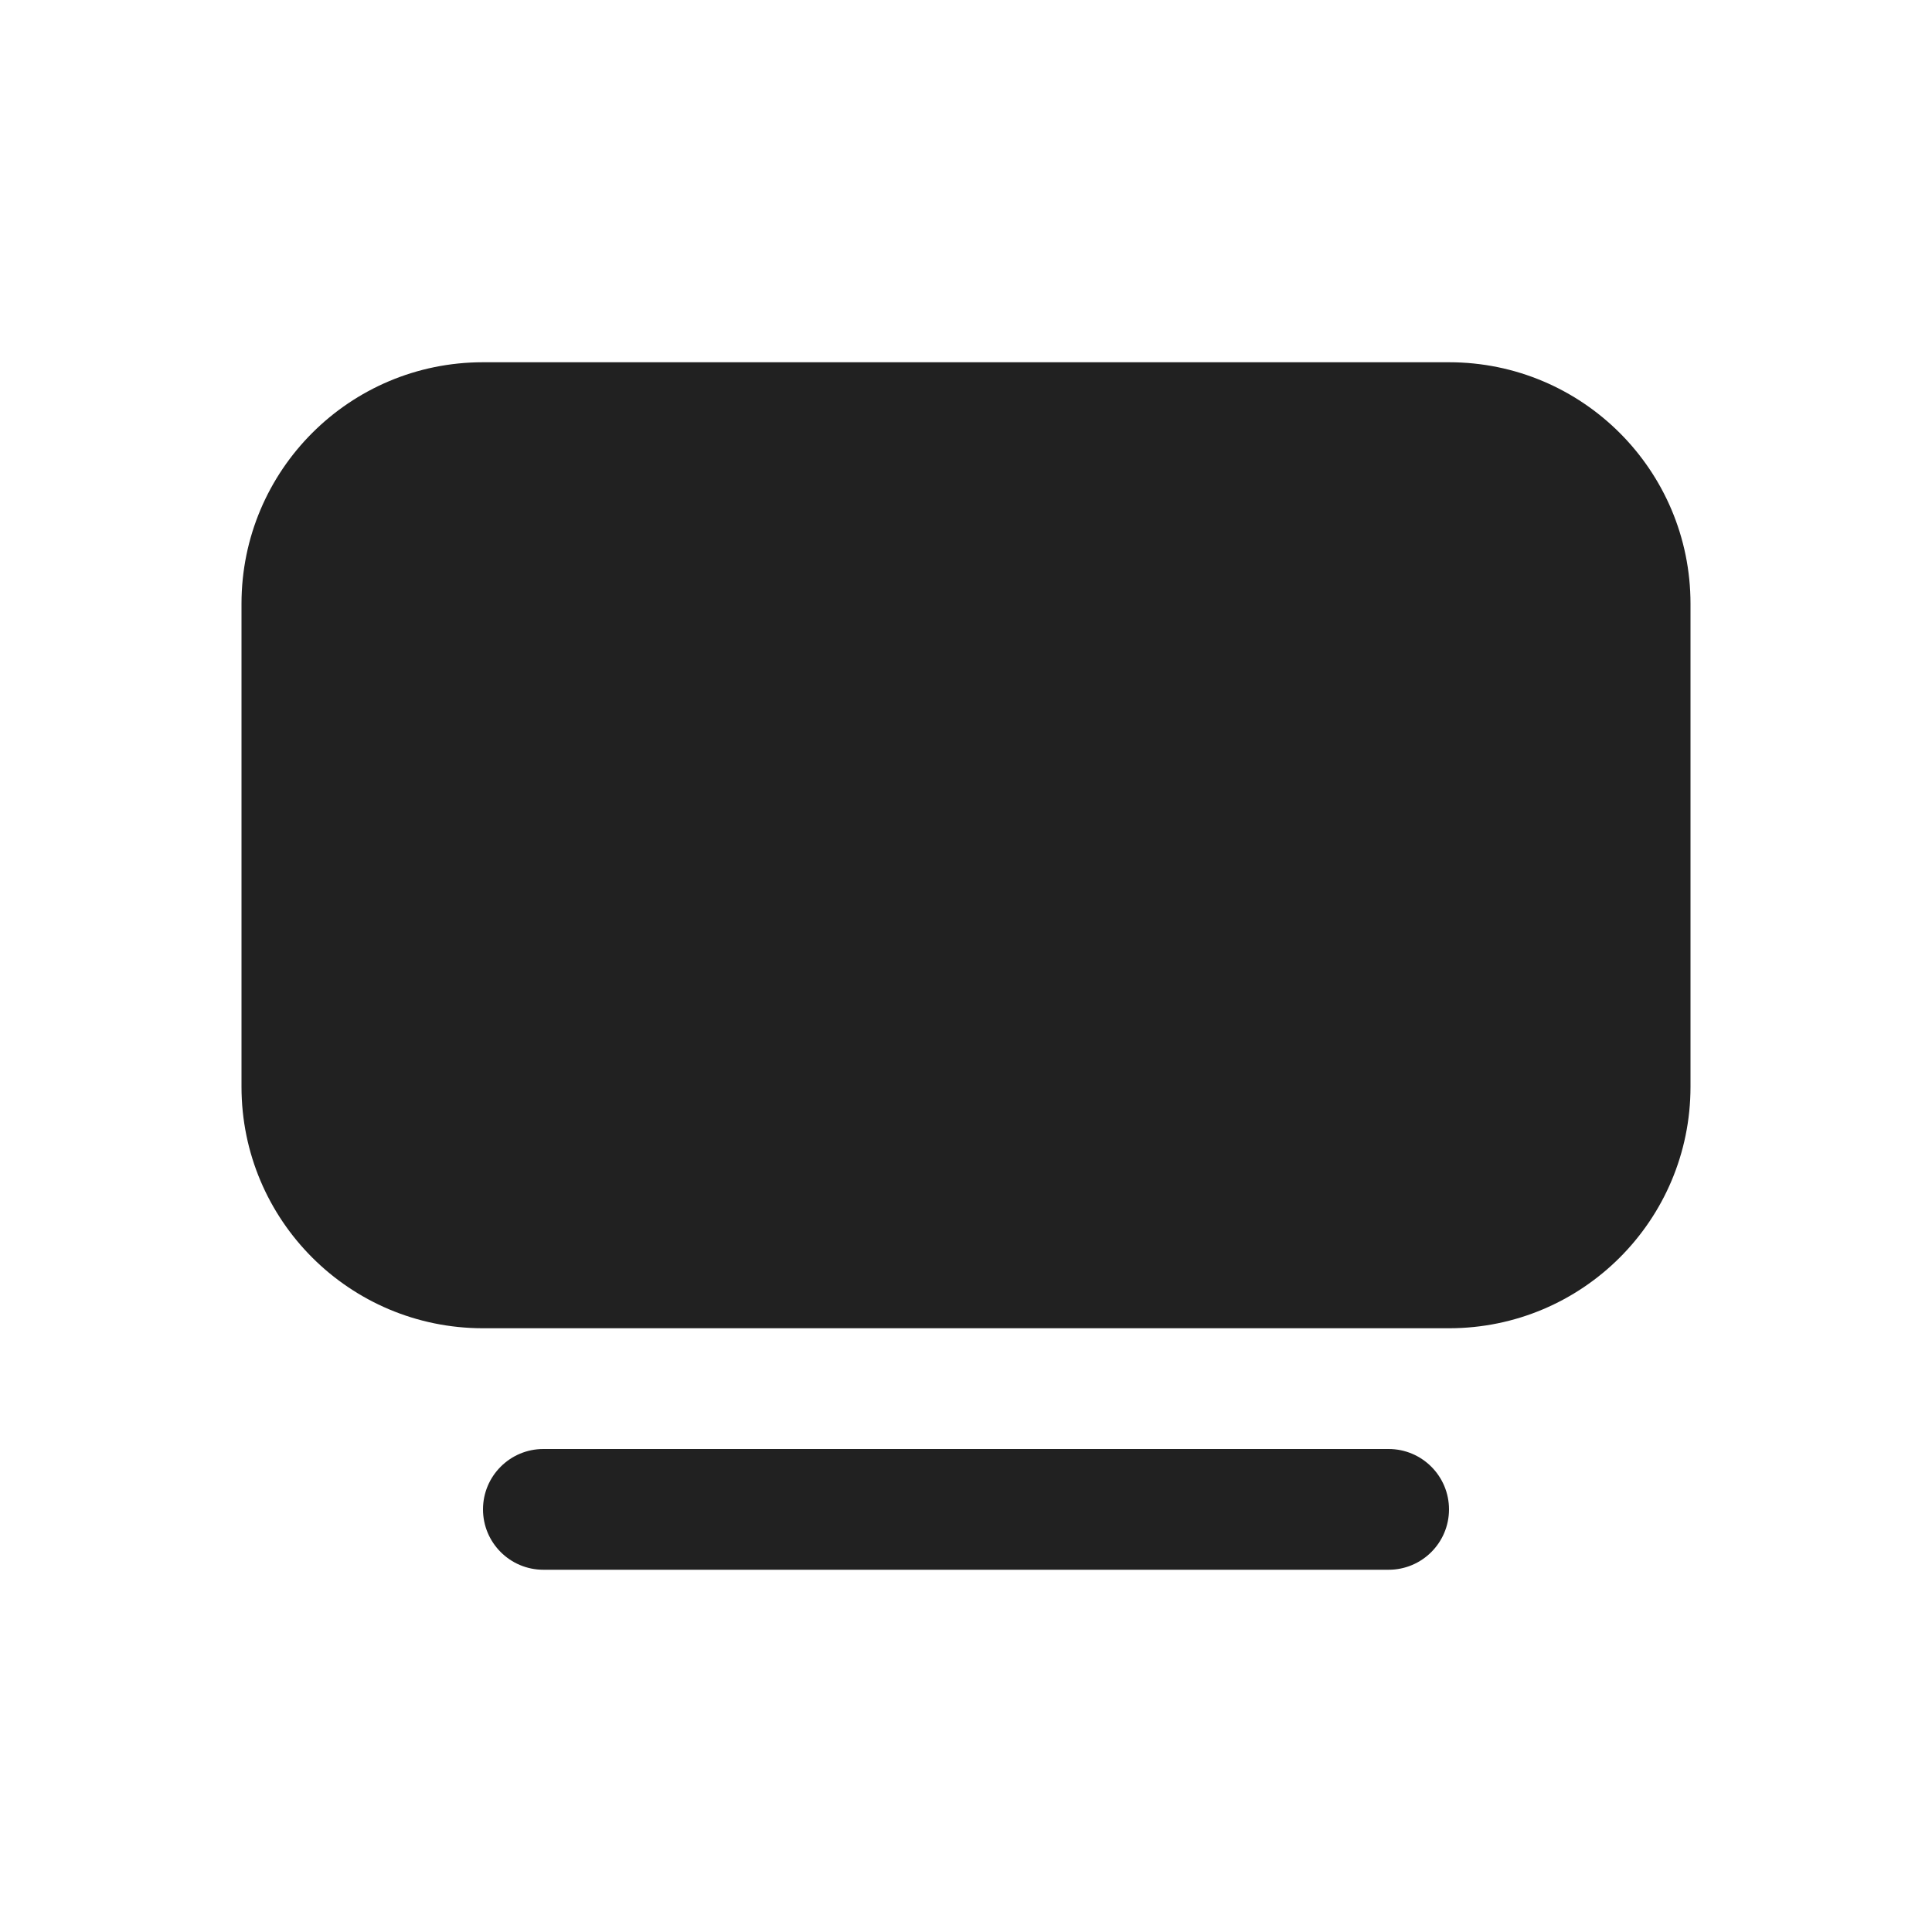 <svg width="16" height="16" viewBox="0 0 16 16" fill="none" xmlns="http://www.w3.org/2000/svg">
<path d="M4 3C2.895 3 2 3.895 2 5V9C2 10.105 2.895 11 4 11H12C13.105 11 14 10.105 14 9V5C14 3.895 13.105 3 12 3H4Z" fill="#212121"/>
<path d="M4 12.5C4 12.224 4.224 12 4.5 12H11.5C11.776 12 12 12.224 12 12.5C12 12.776 11.776 13 11.5 13H4.5C4.224 13 4 12.776 4 12.5Z" fill="#212121"/>
</svg>
